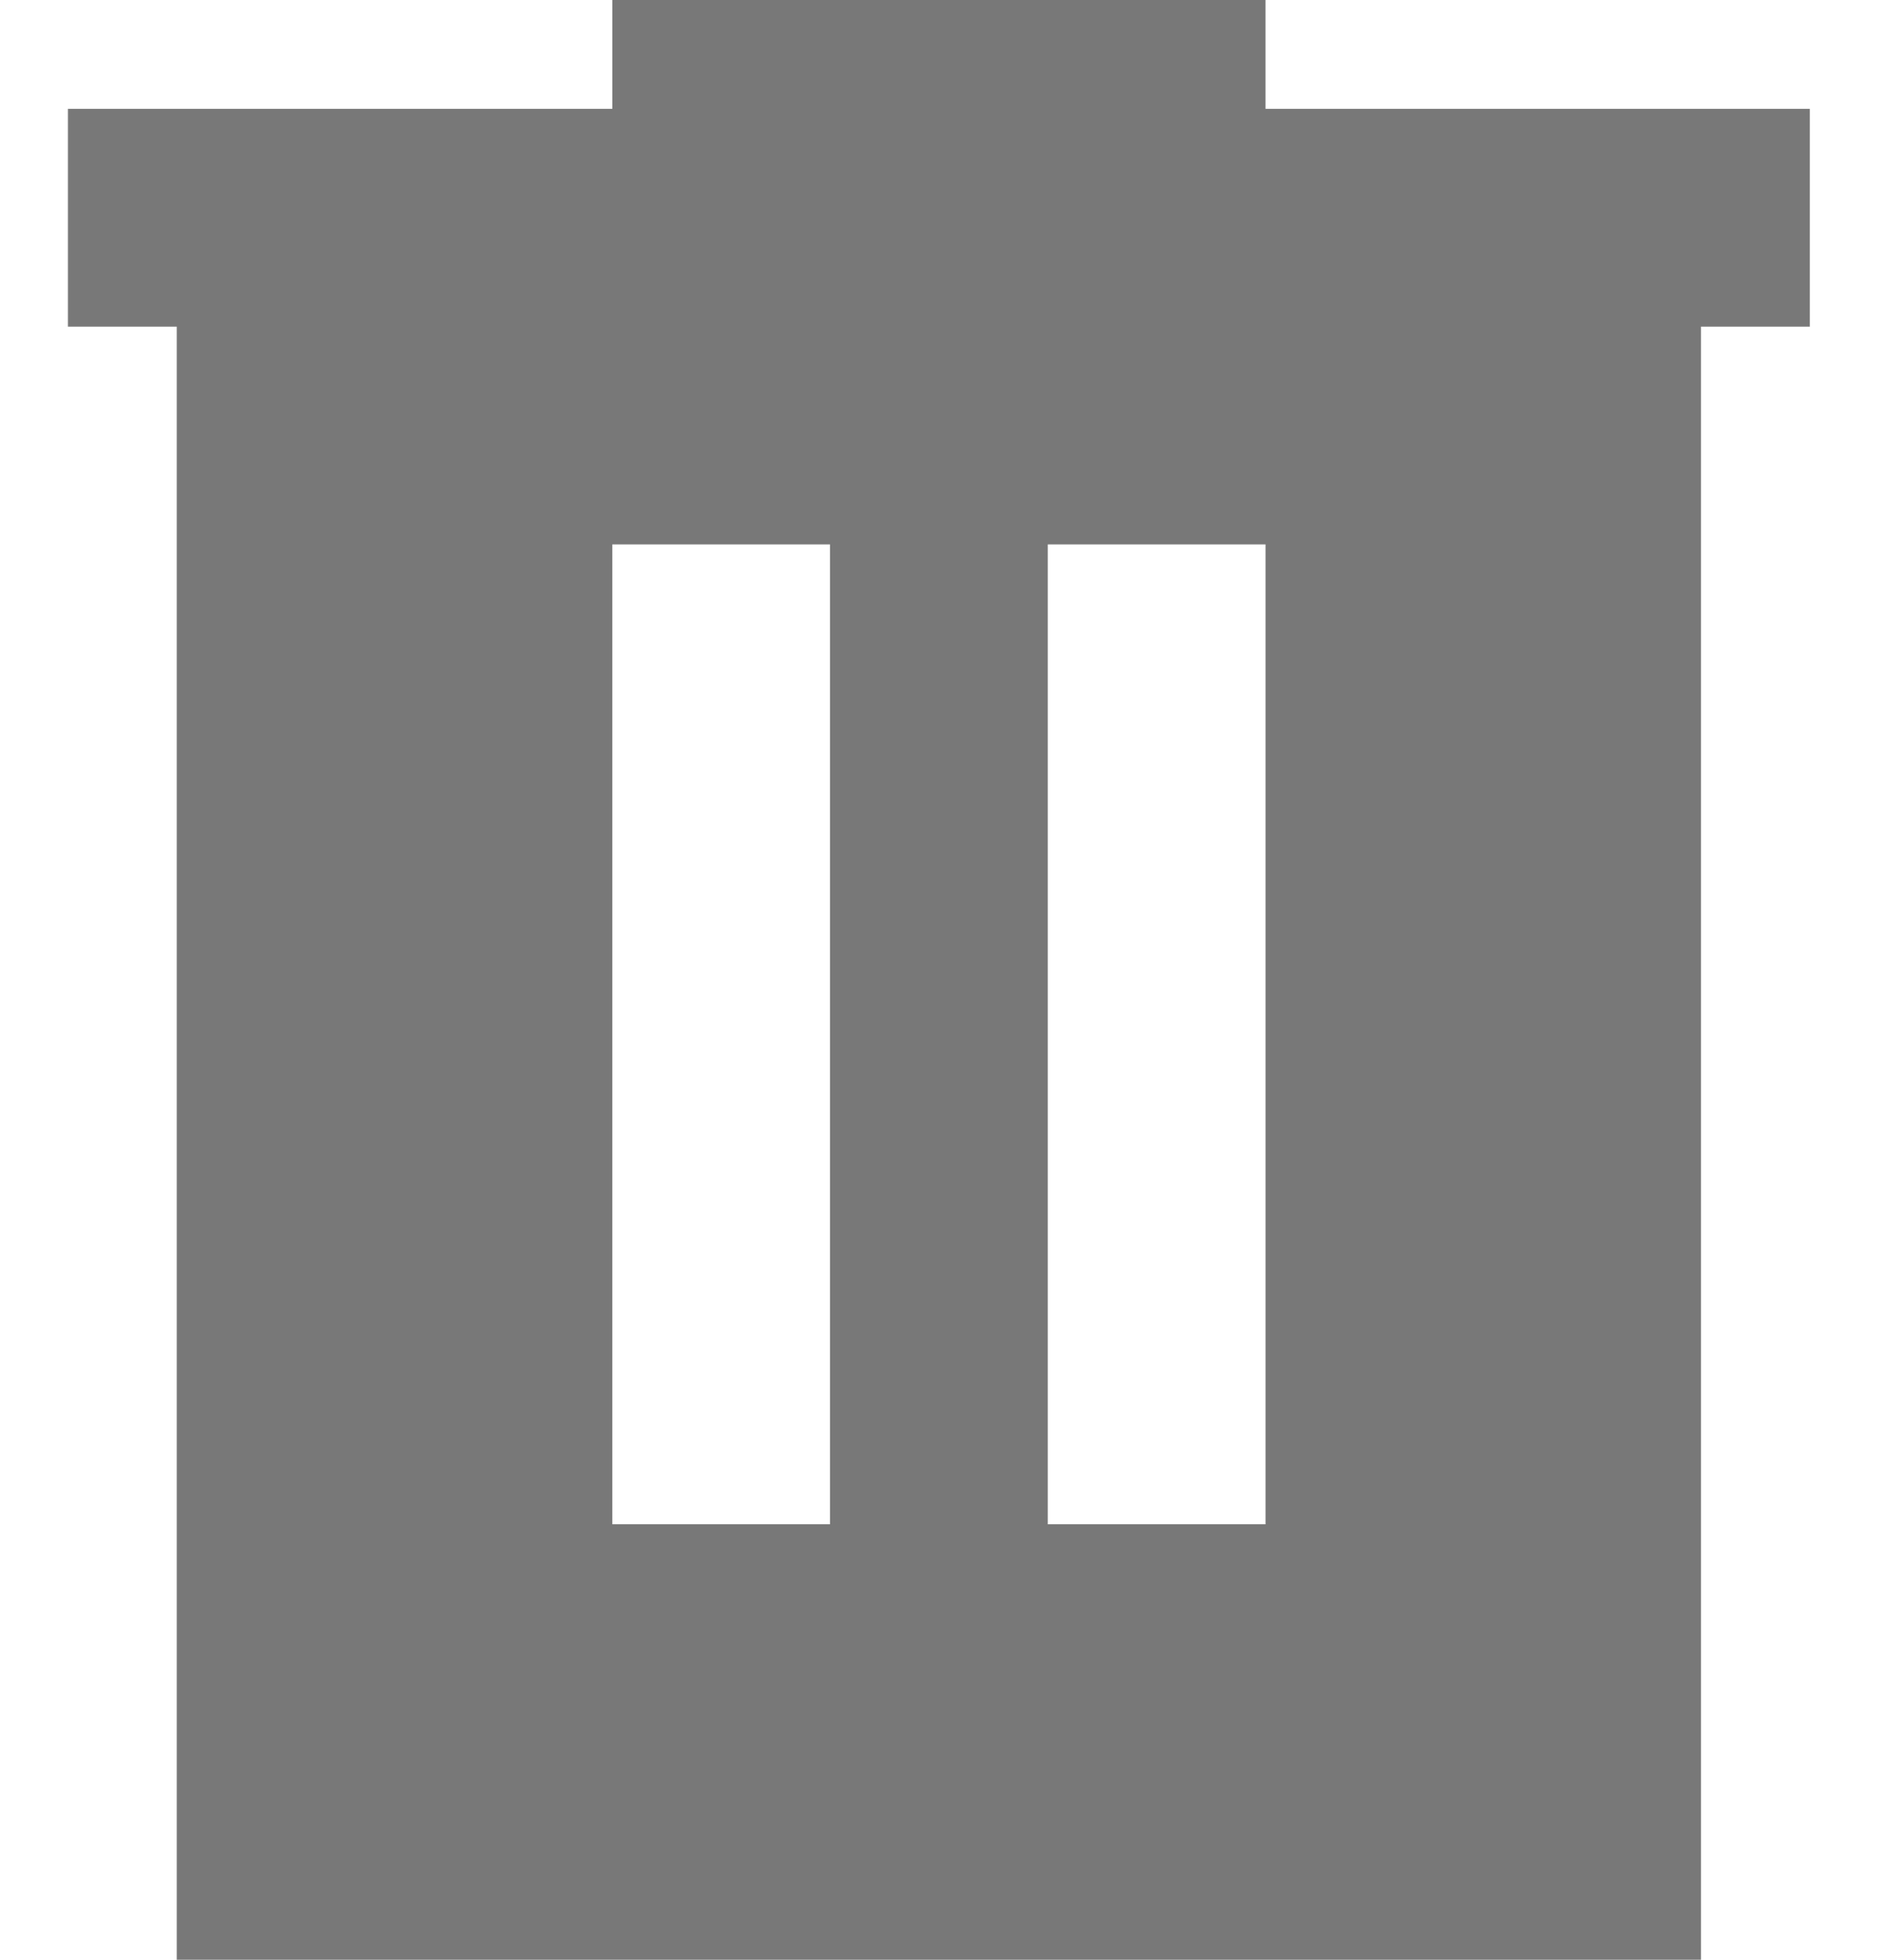 <svg width="23" height="24" viewBox="0 0 23 24" fill="none" xmlns="http://www.w3.org/2000/svg">
<path d="M7.499 18.667H10.165V6.667H7.499V18.667ZM12.832 18.667H15.499V6.667H12.832V18.667ZM2.165 24V4H0.832V1.333H7.499V0H15.499V1.333H22.165V4H20.832V24H2.165Z" fill="#787878"/>
</svg>
